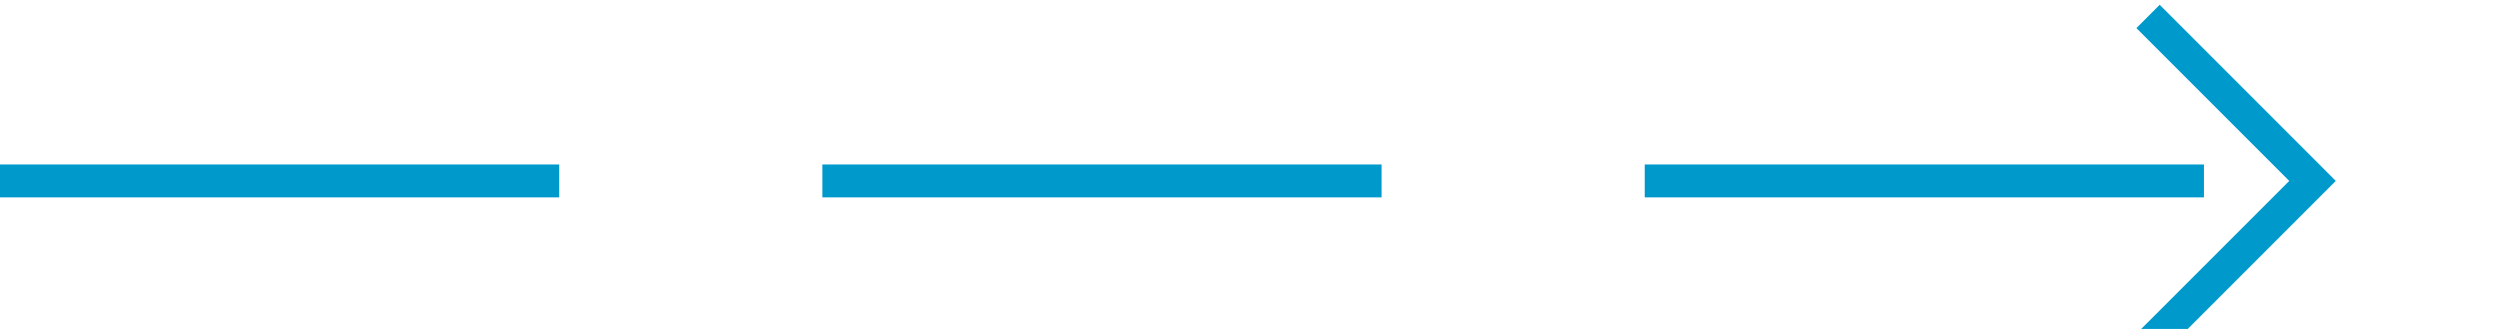 ﻿<?xml version="1.0" encoding="utf-8"?>
<svg version="1.1" xmlns:xlink="http://www.w3.org/1999/xlink" width="76px" height="10px" preserveAspectRatio="xMinYMid meet" viewBox="475 633  76 8" xmlns="http://www.w3.org/2000/svg">
  <path d="M 475 637.5  L 545 637.5  " stroke-width="1" stroke-dasharray="17,8" stroke="#0099cc" fill="none" />
  <path d="M 539.946 632.854  L 544.593 637.5  L 539.946 642.146  L 540.654 642.854  L 545.654 637.854  L 546.007 637.5  L 545.654 637.146  L 540.654 632.146  L 539.946 632.854  Z " fill-rule="nonzero" fill="#0099cc" stroke="none" />
</svg>